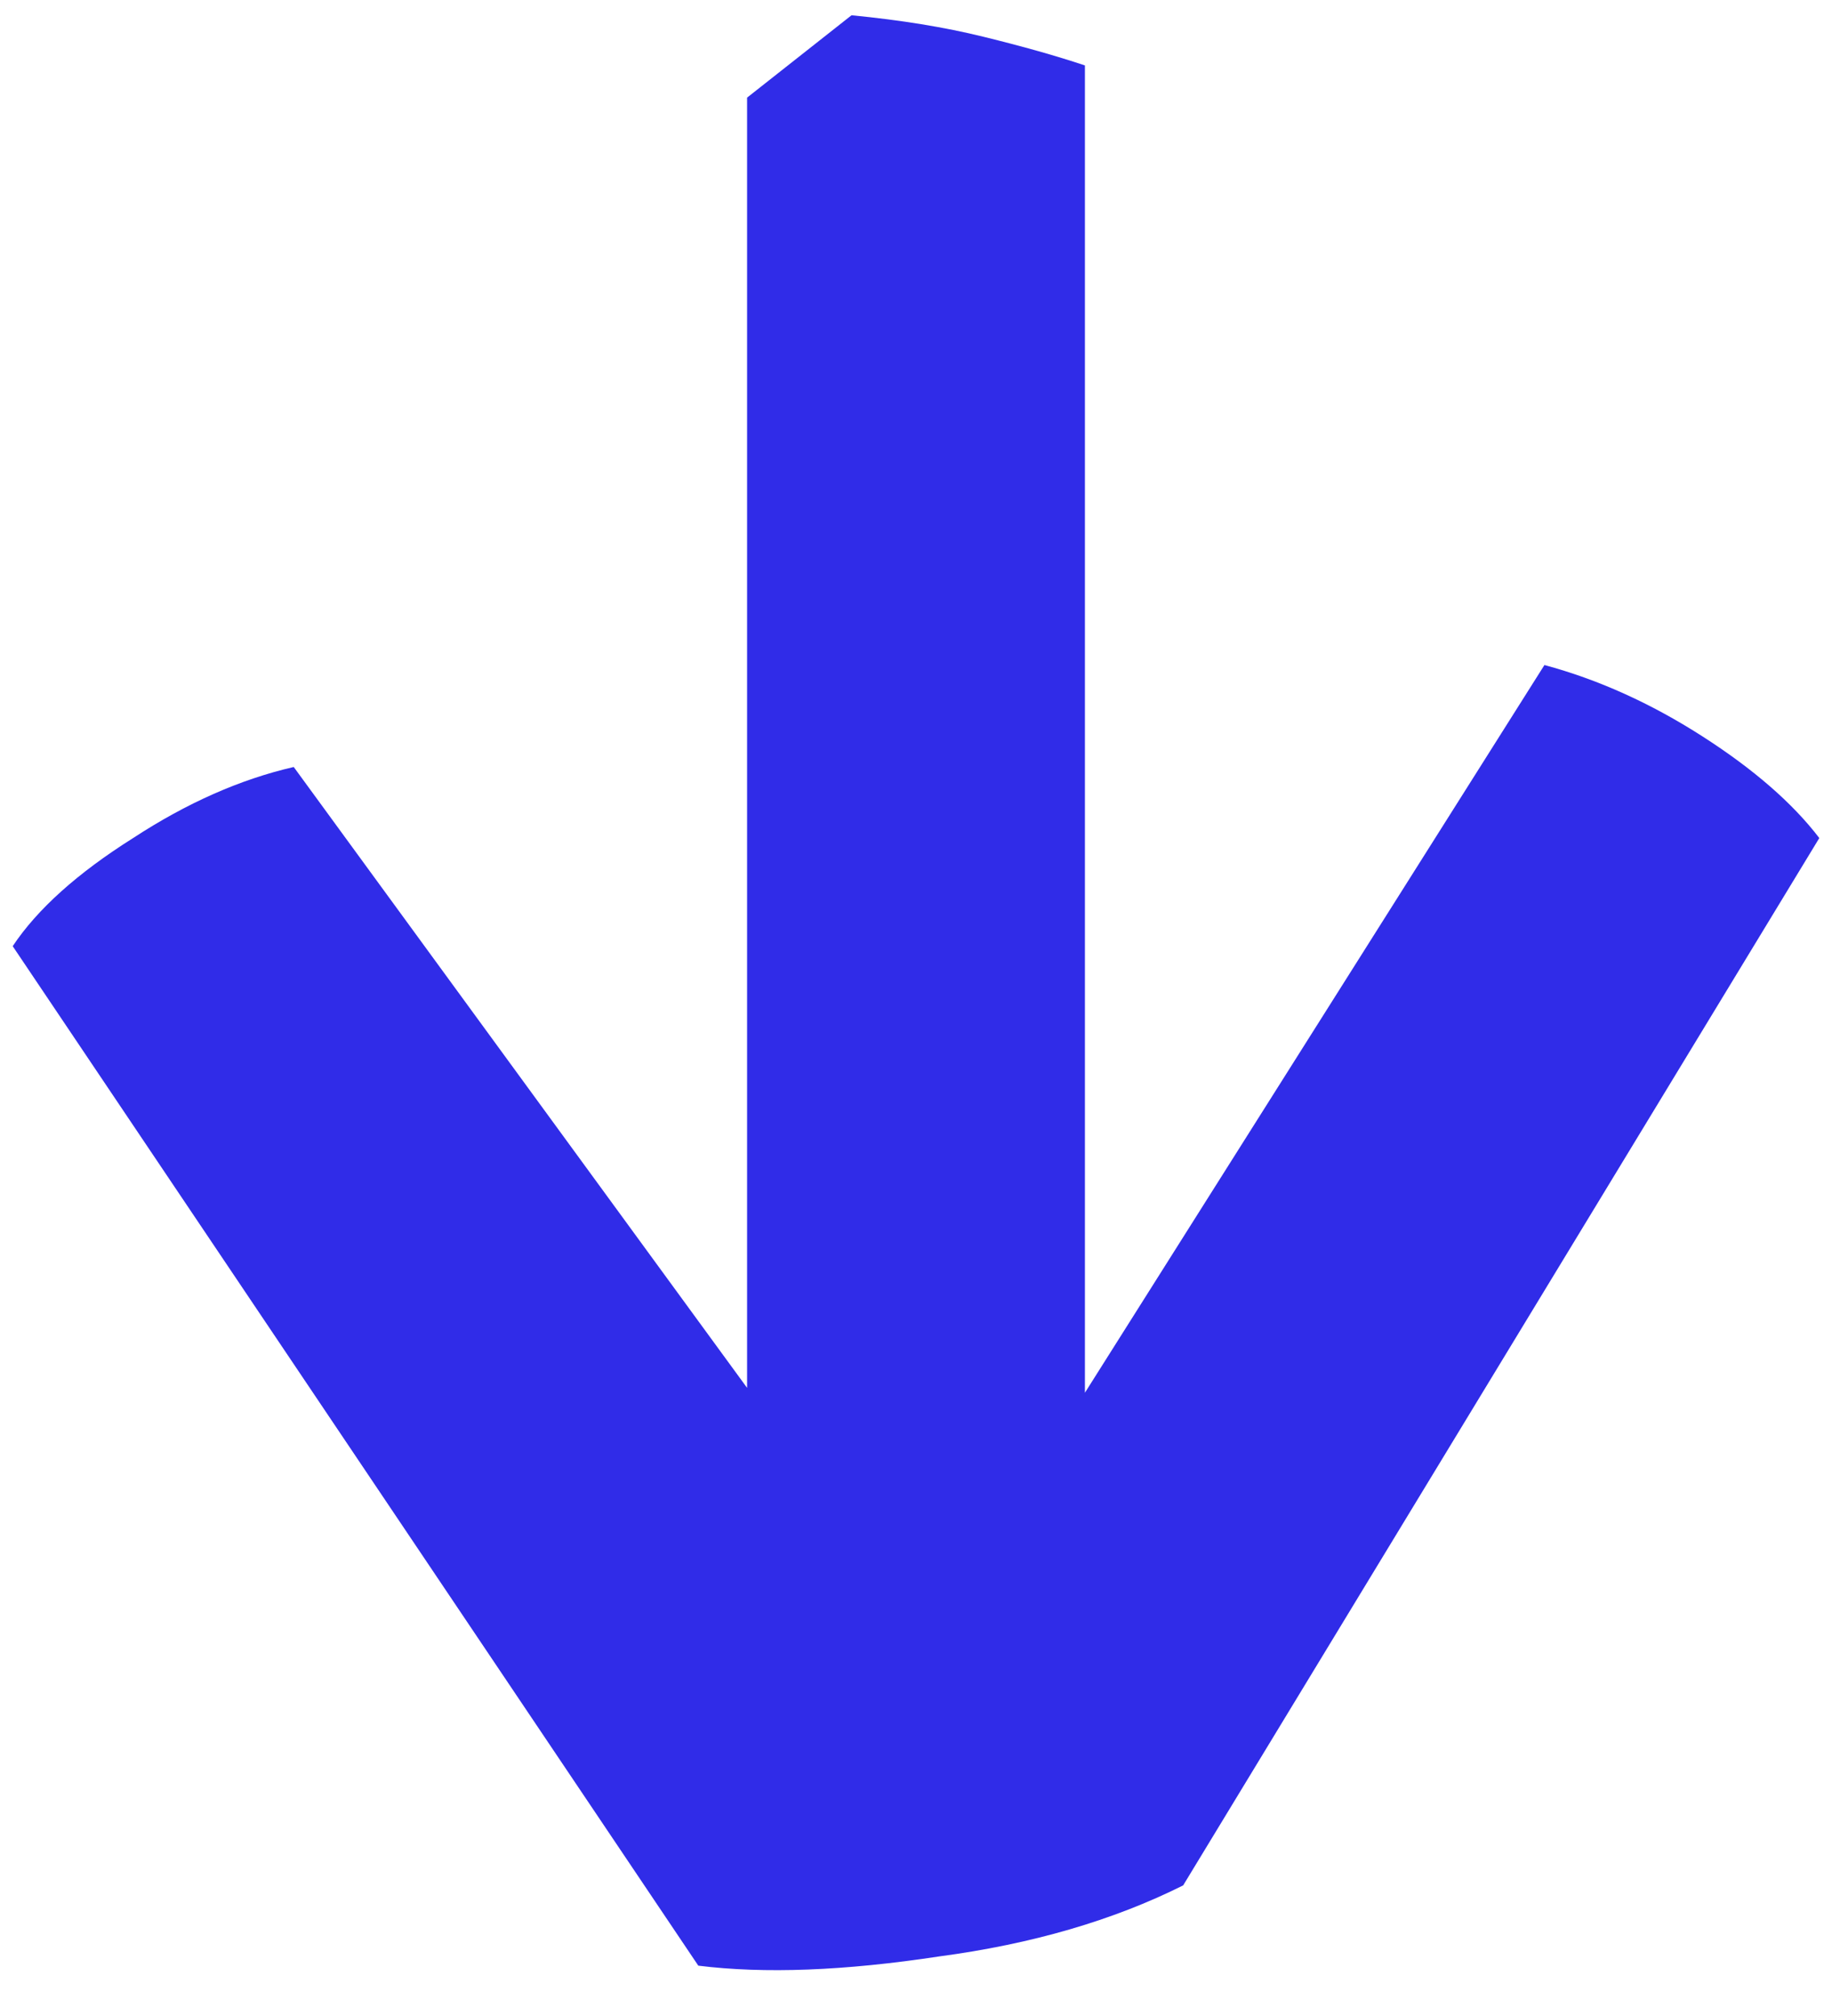 <svg width="30" height="33" viewBox="0 0 30 33" fill="none" xmlns="http://www.w3.org/2000/svg">
<path id="Union" fill-rule="evenodd" clip-rule="evenodd" d="M15.379 32.025C13.828 32.261 12.514 32.311 11.435 32.176L0.208 15.488C0.612 14.881 1.27 14.291 2.18 13.718C3.057 13.145 3.933 12.757 4.81 12.555L12.234 22.718L12.234 1.598L13.944 0.25C14.749 0.328 15.469 0.445 16.106 0.602C16.743 0.758 17.296 0.914 17.766 1.071L17.766 22.798L25.291 10.886C26.168 11.122 27.028 11.509 27.871 12.049C28.713 12.588 29.354 13.145 29.792 13.718L19.375 30.862C18.228 31.435 16.896 31.823 15.379 32.025Z" fill="#302CE8"/>
</svg>
